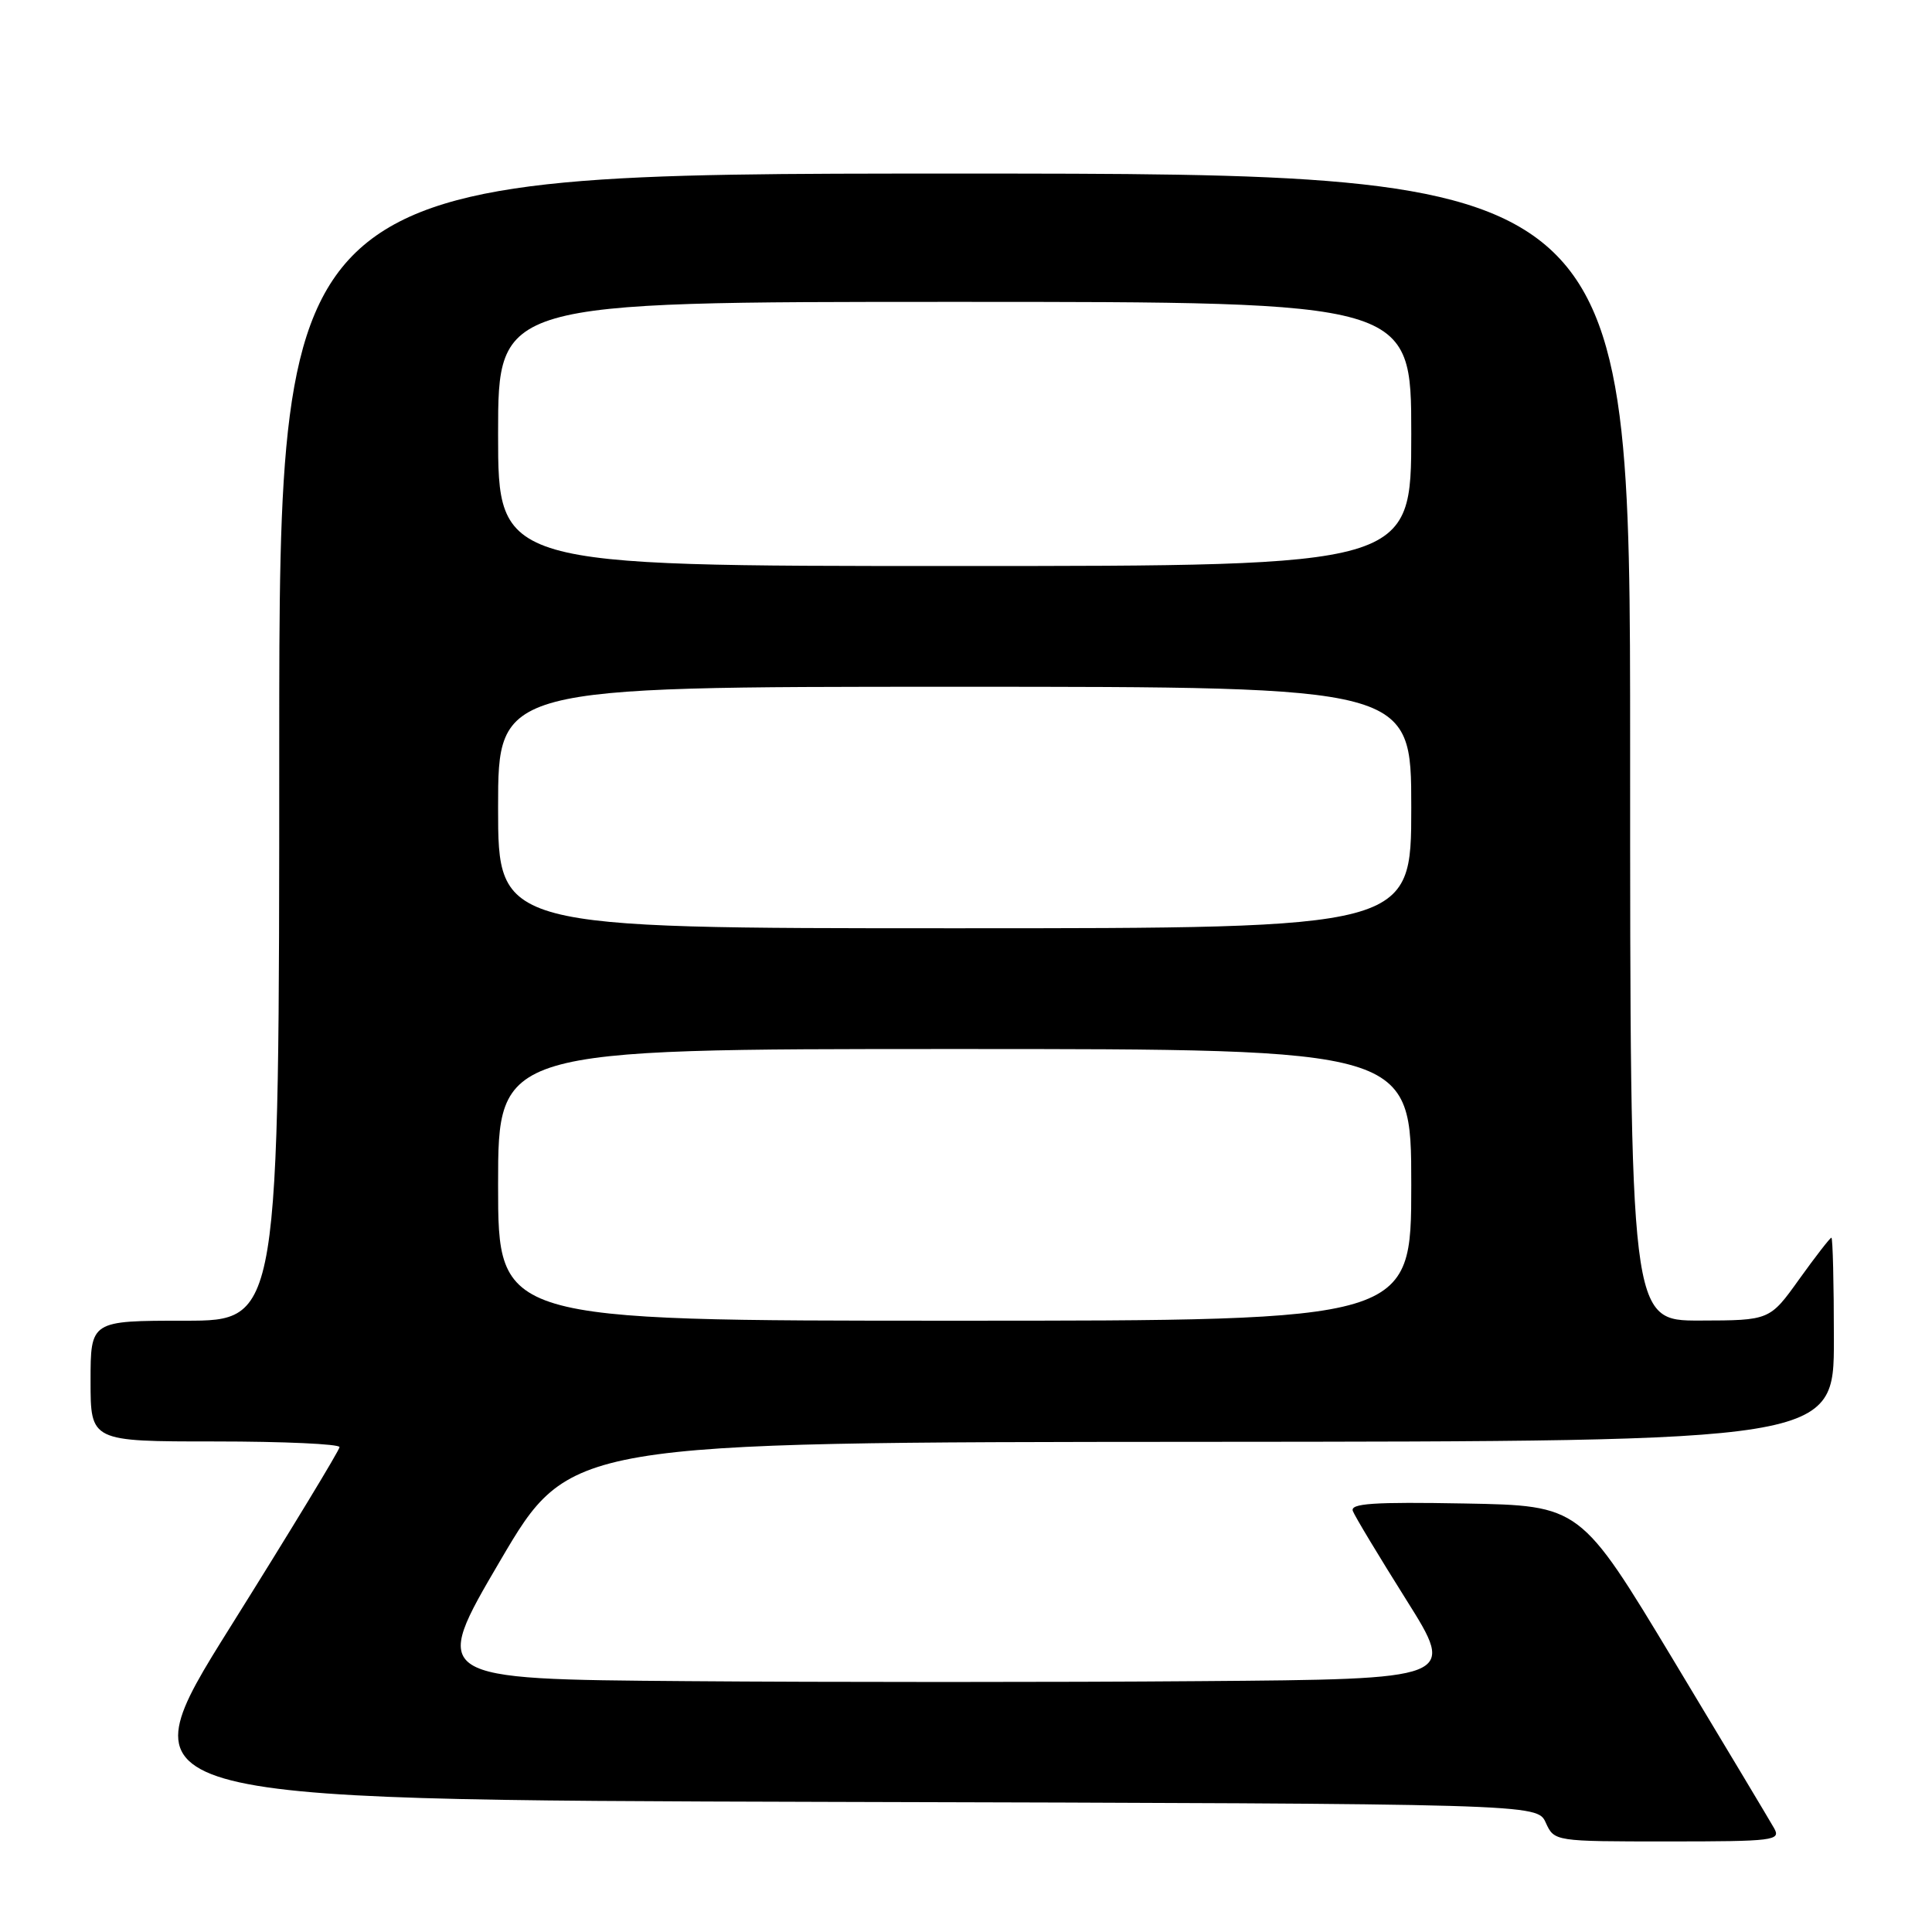 <?xml version="1.0" encoding="UTF-8" standalone="no"?>
<!DOCTYPE svg PUBLIC "-//W3C//DTD SVG 1.1//EN" "http://www.w3.org/Graphics/SVG/1.1/DTD/svg11.dtd" >
<svg xmlns="http://www.w3.org/2000/svg" xmlns:xlink="http://www.w3.org/1999/xlink" version="1.1" viewBox="0 0 256 256">
 <g >
 <path fill="currentColor"
d=" M 235.08 242.25 C 234.54 241.29 228.54 231.28 221.75 220.00 C 209.40 199.50 209.40 199.50 194.08 199.22 C 181.98 199.00 178.87 199.21 179.26 200.22 C 179.53 200.93 182.72 206.22 186.35 212.00 C 192.95 222.50 192.95 222.50 158.97 222.76 C 140.29 222.91 109.72 222.91 91.03 222.76 C 57.07 222.50 57.07 222.50 66.28 206.80 C 75.50 191.10 75.50 191.10 159.25 191.05 C 243.00 191.00 243.00 191.00 243.00 177.50 C 243.00 170.07 242.85 164.00 242.67 164.00 C 242.50 164.00 240.58 166.47 238.42 169.48 C 234.50 174.96 234.50 174.96 225.25 174.98 C 216.00 175.00 216.00 175.00 216.00 99.00 C 216.00 23.00 216.00 23.00 126.50 23.00 C 37.00 23.00 37.00 23.00 37.00 99.00 C 37.00 175.00 37.00 175.00 24.50 175.00 C 12.00 175.00 12.00 175.00 12.00 183.00 C 12.00 191.00 12.00 191.00 28.50 191.00 C 37.58 191.00 44.99 191.34 44.99 191.75 C 44.98 192.16 38.49 202.85 30.57 215.50 C 16.17 238.50 16.17 238.50 109.93 238.76 C 203.68 239.01 203.68 239.01 204.82 241.51 C 205.96 244.00 205.96 244.00 221.01 244.00 C 235.06 244.00 236.00 243.88 235.08 242.25 Z  M 66.00 157.00 C 66.00 139.00 66.00 139.00 126.50 139.00 C 187.00 139.00 187.00 139.00 187.00 157.00 C 187.00 175.00 187.00 175.00 126.50 175.00 C 66.00 175.00 66.00 175.00 66.00 157.00 Z  M 66.00 107.00 C 66.00 91.00 66.00 91.00 126.50 91.00 C 187.00 91.00 187.00 91.00 187.00 107.00 C 187.00 123.00 187.00 123.00 126.50 123.00 C 66.00 123.00 66.00 123.00 66.00 107.00 Z  M 66.00 57.50 C 66.00 40.00 66.00 40.00 126.50 40.00 C 187.00 40.00 187.00 40.00 187.00 57.50 C 187.00 75.00 187.00 75.00 126.50 75.00 C 66.00 75.00 66.00 75.00 66.00 57.50 Z "/>
</g>
</svg>